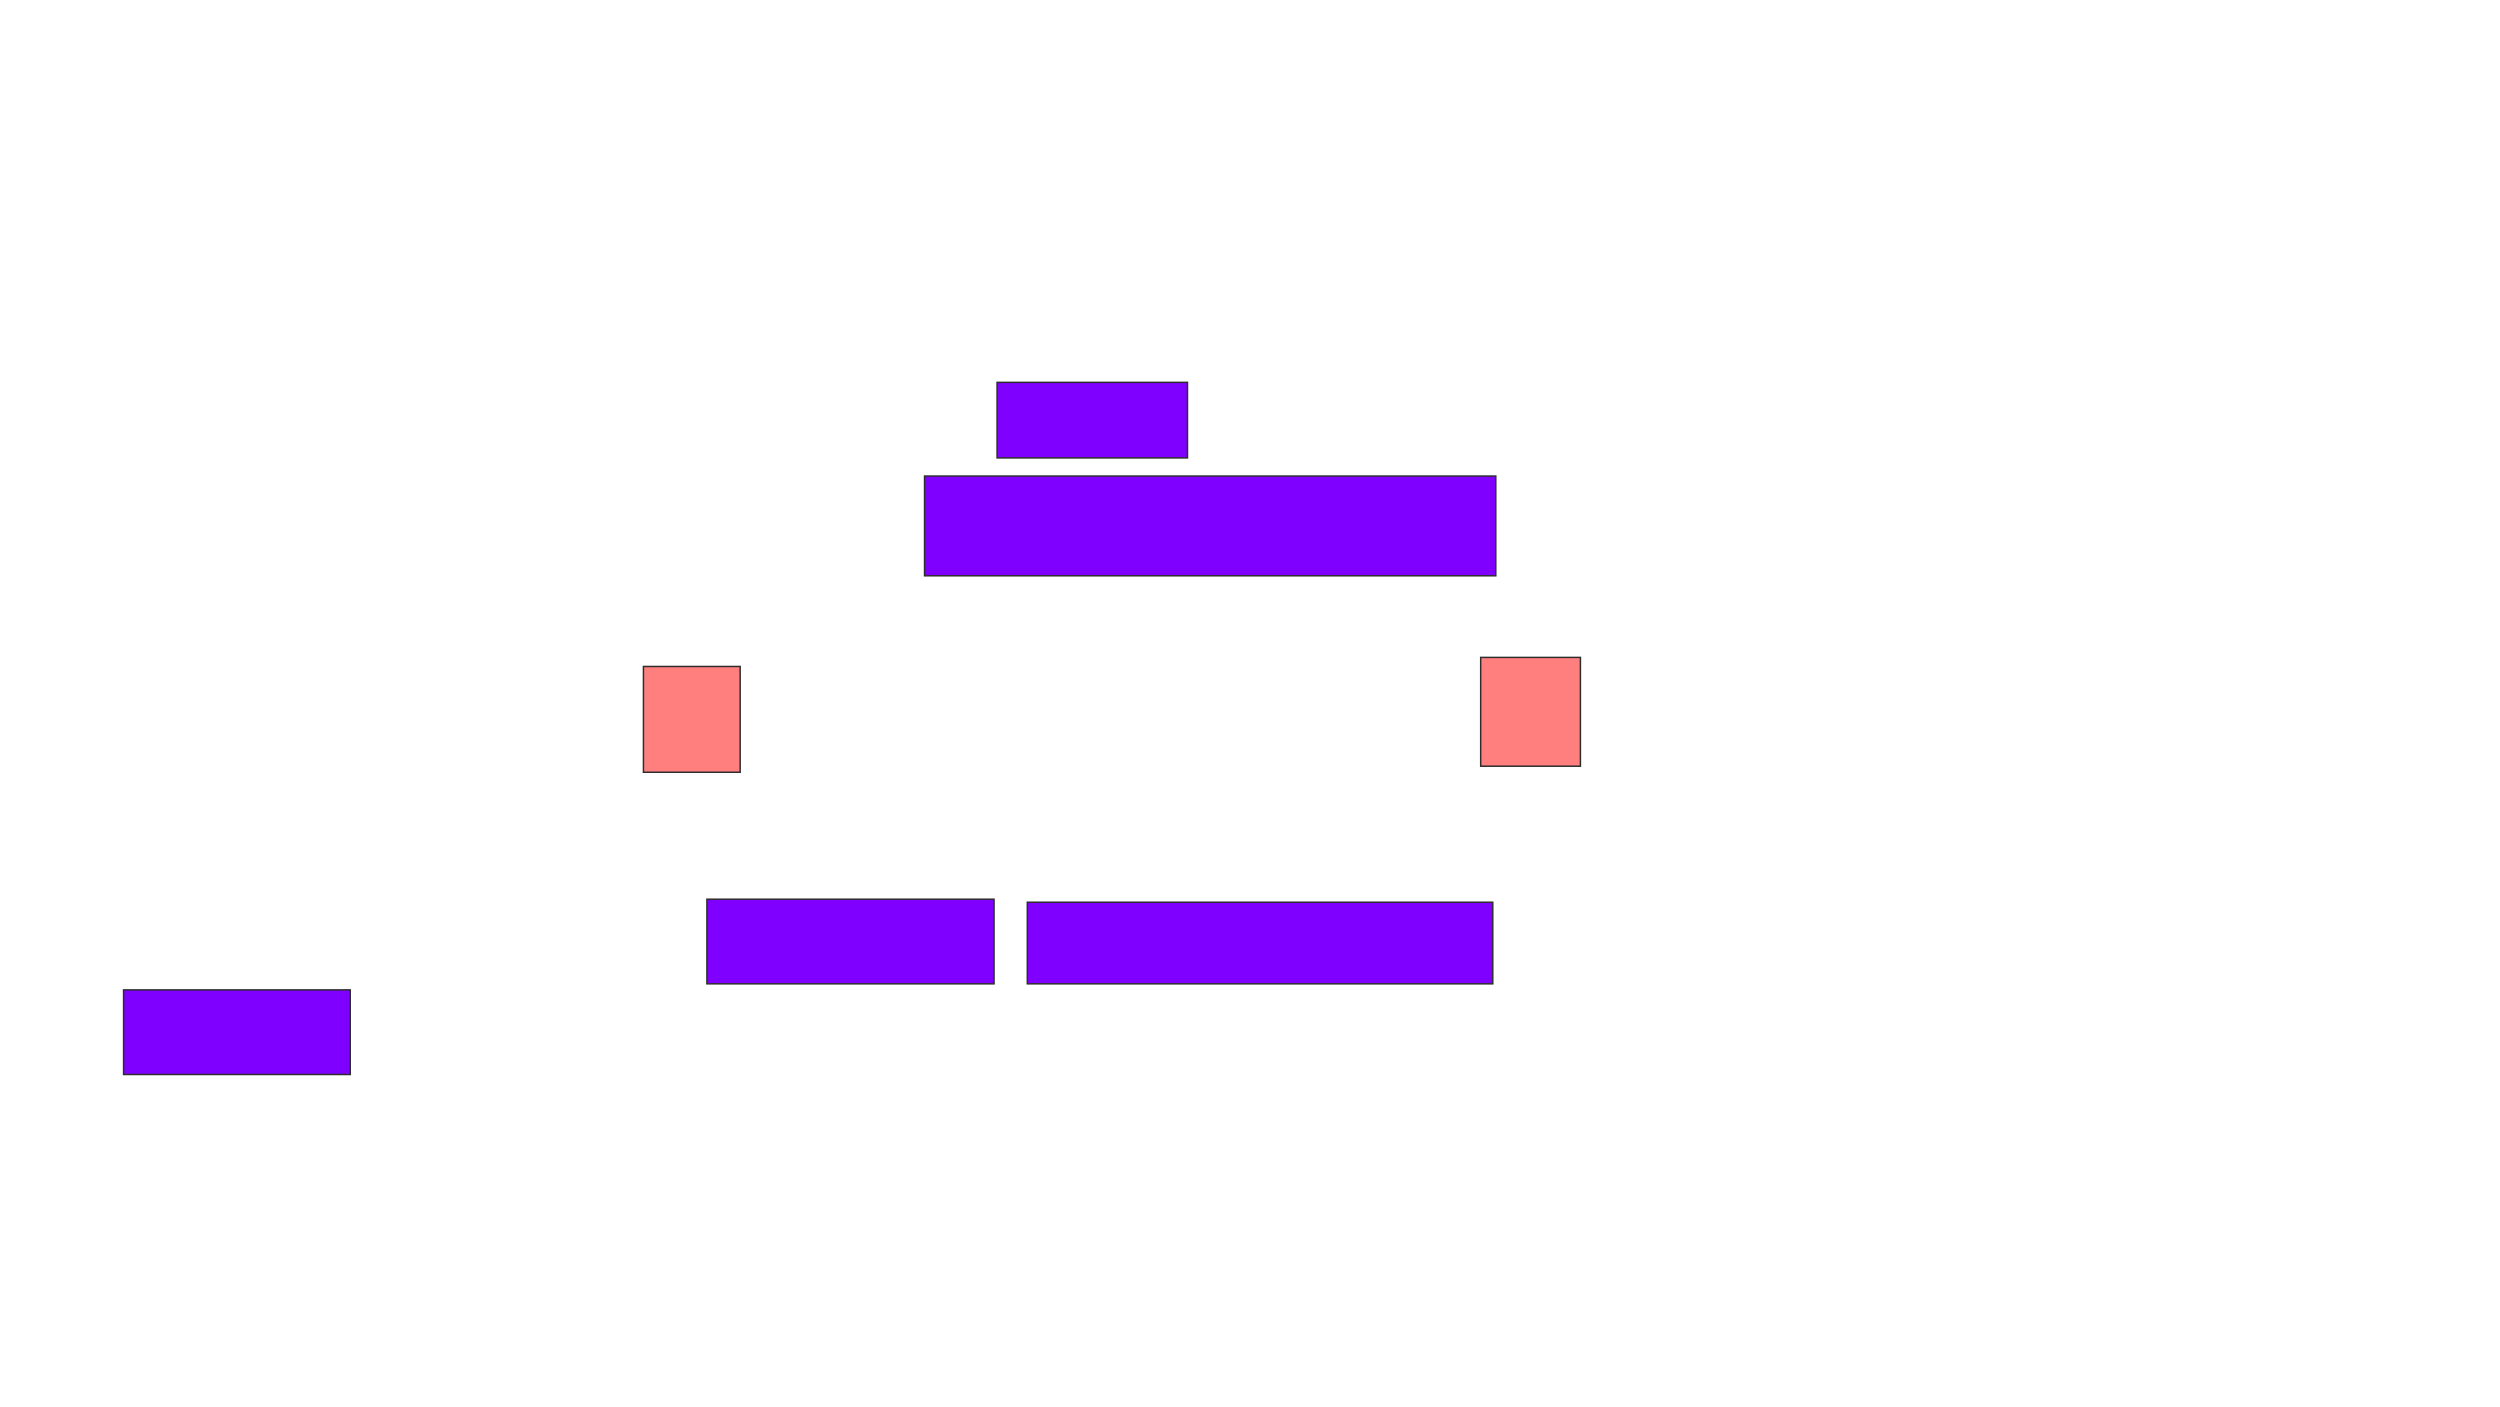 <svg xmlns="http://www.w3.org/2000/svg" width="1688" height="950">
 <!-- Created with Image Occlusion Enhanced -->
 <g>
  <title>Labels</title>
 </g>
 <g>
  <title>Masks</title>
  <g id="c93fa84846814625967ffaae8c2a21f7-ao-1">
   <rect height="57.143" width="193.878" y="607.143" x="477.306" stroke="#2D2D2D" fill="#7f00ff"/>
   <rect height="55.102" width="314.286" y="609.184" x="693.633" stroke="#2D2D2D" fill="#7f00ff"/>
   <rect stroke="#2D2D2D" height="57.143" width="153.061" y="668.367" x="83.429" fill="#7f00ff"/>
  </g>
  <g id="c93fa84846814625967ffaae8c2a21f7-ao-2">
   <rect height="51.02" width="128.571" y="258.163" x="673.225" stroke="#2D2D2D" fill="#7f00ff"/>
   <rect height="67.347" width="385.714" y="321.429" x="624.245" stroke="#2D2D2D" fill="#7f00ff"/>
  </g>
  <g id="c93fa84846814625967ffaae8c2a21f7-ao-3" class="qshape">
   <rect height="71.429" width="65.306" y="450" x="434.449" stroke="#2D2D2D" fill="#FF7E7E" class="qshape"/>
   <rect height="73.469" width="67.347" y="443.878" x="999.755" stroke="#2D2D2D" fill="#FF7E7E" class="qshape"/>
  </g>
 </g>
</svg>